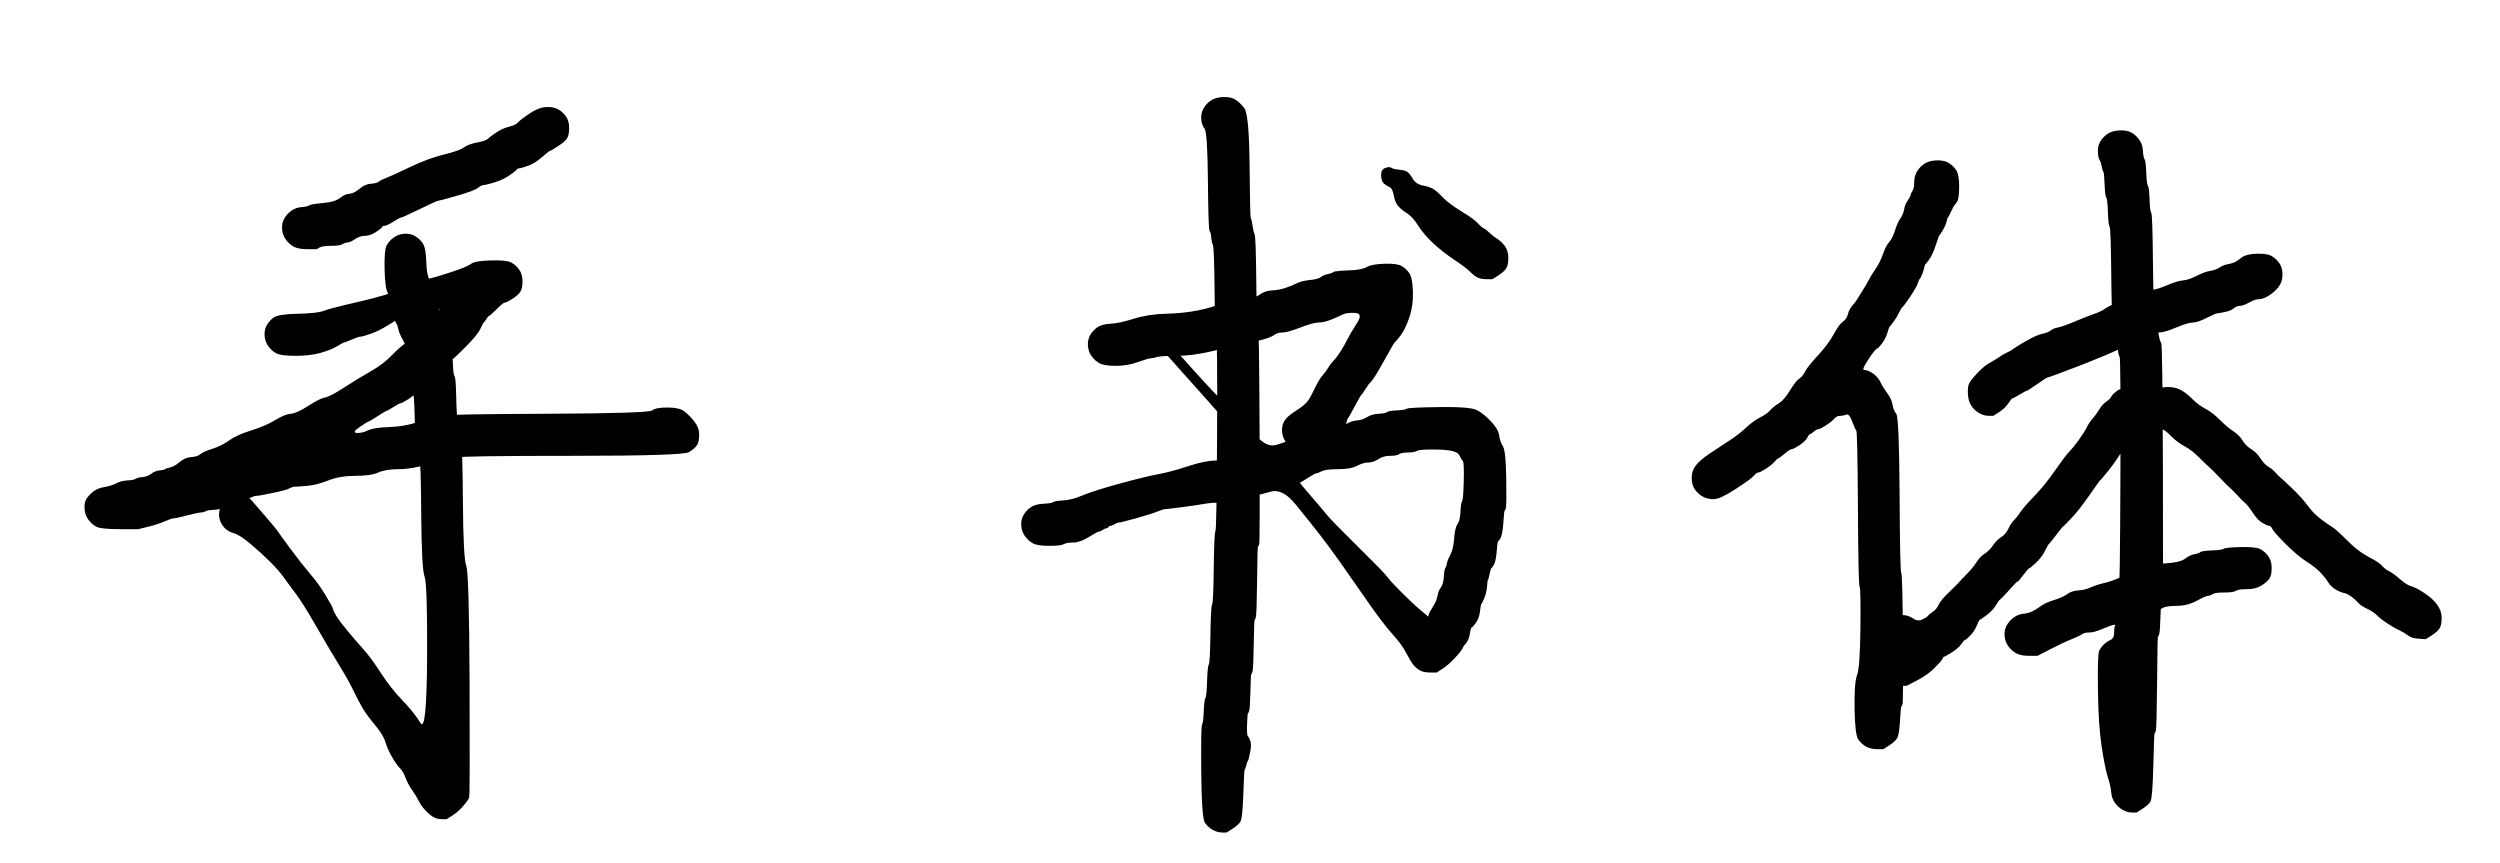 <svg xmlns="http://www.w3.org/2000/svg" xmlns:xlink="http://www.w3.org/1999/xlink" width="300" height="103.6"><path d="M38 29.90Q38 29.90 38.35 29.70Q38.70 29.50 39.75 29.50Q40.80 29.50 41.10 29.30Q41.40 29.10 41.70 29.10Q42 29.10 42.60 28.70Q43.20 28.30 43.80 28.30Q44.40 28.30 45.10 27.85Q45.80 27.40 45.85 27.25Q45.90 27.10 46.15 27.10Q46.40 27.10 47.20 26.60Q48 26.10 48.15 26.10Q48.30 26.10 50.35 25.10Q52.40 24.10 52.55 24.10Q52.70 24.10 54.80 23.50Q56.90 22.90 57.35 22.55Q57.80 22.20 58.05 22.20Q58.30 22.20 59.30 21.90Q60.30 21.60 61.05 21.10Q61.80 20.60 61.95 20.40Q62.10 20.20 62.30 20.20Q62.50 20.20 63.35 19.90Q64.20 19.60 65.05 18.85Q65.90 18.10 66 18.10Q66.10 18.10 66.95 17.55Q67.80 17 68.05 16.60Q68.30 16.20 68.30 15.35Q68.30 14.50 67.90 13.95Q67.50 13.40 66.95 13.10Q66.40 12.80 65.50 12.85Q64.60 12.90 63.50 13.65Q62.40 14.40 62.15 14.70Q61.90 15 61.10 15.20Q60.30 15.40 59.55 15.90Q58.80 16.40 58.55 16.65Q58.30 16.90 57.25 17.10Q56.20 17.30 55.65 17.70Q55.10 18.10 53.25 18.55Q51.40 19 49.20 20.05Q47 21.10 46.35 21.35Q45.70 21.60 45.45 21.80Q45.20 22 44.50 22.05Q43.80 22.10 43.15 22.65Q42.50 23.20 41.95 23.25Q41.40 23.30 40.95 23.65Q40.50 24 40 24.15Q39.50 24.30 38.40 24.40Q37.30 24.50 37.10 24.65Q36.90 24.80 36.20 24.85Q35.50 24.90 34.95 25.30Q34.40 25.70 34.10 26.25Q33.80 26.80 33.85 27.50Q33.90 28.20 34.30 28.75Q34.70 29.30 35.25 29.60Q35.80 29.90 36.90 29.90Q38 29.90 38 29.90ZM16.60 63.50Q16.60 63.50 17.80 63.20Q19 62.90 19.80 62.55Q20.60 62.20 20.85 62.20Q21.10 62.20 22.45 61.85Q23.80 61.50 24.10 61.50Q24.40 61.50 24.70 61.35Q25 61.20 25.40 61.20Q25.80 61.20 26.90 61Q28 60.80 29.20 60.15Q30.40 59.50 30.75 59.50Q31.10 59.50 32.75 59.15Q34.40 58.80 34.75 58.60Q35.10 58.40 35.45 58.40Q35.80 58.40 36.90 58.30Q38 58.20 39.40 57.65Q40.80 57.10 42.65 57.10Q44.50 57.10 45.40 56.70Q46.30 56.30 47.85 56.30Q49.40 56.30 51.40 55.70Q53.40 55.10 53.95 55.10Q54.50 55.10 54.85 54.90Q55.20 54.70 68.60 54.70Q82 54.70 82.70 54.25Q83.40 53.80 83.65 53.40Q83.90 53 83.90 52.15Q83.90 51.30 83.30 50.55Q82.70 49.80 82.10 49.35Q81.50 48.90 80.10 48.90Q78.70 48.90 78.25 49.25Q77.80 49.60 65.80 49.65Q53.80 49.70 53.60 49.85Q53.40 50 52.50 50.10Q51.60 50.20 50 50.70Q48.40 51.20 46.65 51.25Q44.90 51.30 44.15 51.65Q43.40 52 42.80 51.95Q42.20 51.90 43.15 51.25Q44.10 50.60 44.20 50.60Q44.30 50.60 45.30 49.95Q46.30 49.30 46.40 49.30Q46.50 49.30 47.20 48.85Q47.90 48.40 48.05 48.40Q48.20 48.40 49 47.90Q49.80 47.40 50.25 46.70Q50.70 46 50.75 46Q50.80 46 51.30 45.50Q51.80 45 51.90 45Q52 45 52.90 44.40Q53.80 43.80 54 43.45Q54.20 43.10 54.30 43.10Q54.40 43.10 55.85 41.65Q57.30 40.20 57.65 39.45Q58 38.70 58.05 38.70Q58.10 38.70 58.35 38.30Q58.60 37.90 58.70 37.90Q58.80 37.90 59.60 37.10Q60.40 36.30 60.60 36.30Q60.80 36.30 61.50 35.85Q62.20 35.40 62.45 35Q62.70 34.60 62.70 33.75Q62.70 32.90 62.30 32.35Q61.90 31.80 61.35 31.50Q60.80 31.20 58.90 31.25Q57 31.30 56.55 31.65Q56.10 32 54.30 32.60Q52.50 33.20 51.30 33.50Q50.10 33.80 48.35 34.60Q46.60 35.40 43.10 36.20Q39.60 37 38.85 37.30Q38.10 37.60 35.75 37.65Q33.40 37.70 32.85 38.10Q32.30 38.50 32 39.05Q31.70 39.60 31.75 40.30Q31.80 41 32.20 41.55Q32.60 42.10 33.15 42.40Q33.70 42.70 35.45 42.70Q37.20 42.70 38.45 42.35Q39.70 42 40.45 41.55Q41.20 41.10 41.30 41.10Q41.40 41.10 42.20 40.75Q43 40.40 43.25 40.40Q43.50 40.40 44.50 40.05Q45.50 39.70 46.60 39Q47.70 38.30 47.85 38.30Q48 38.30 48.85 37.95Q49.70 37.60 49.95 37.60Q50.20 37.60 50.75 37.35Q51.30 37.10 51.55 37.10Q51.80 37.10 52.40 37Q53 36.90 52.45 37.75Q51.90 38.60 51.15 39.10Q50.40 39.60 50.20 39.95Q50 40.30 49 40.95Q48 41.60 47 42.65Q46 43.70 44.50 44.55Q43 45.40 41.30 46.50Q39.60 47.60 39 47.70Q38.40 47.80 37 48.70Q35.60 49.60 34.90 49.65Q34.20 49.70 33.05 50.40Q31.90 51.10 30.15 51.65Q28.40 52.20 27.50 52.85Q26.60 53.50 25.50 53.85Q24.40 54.20 24.05 54.50Q23.70 54.80 22.95 54.85Q22.20 54.90 21.55 55.45Q20.90 56 20.40 56.10Q19.90 56.20 19.80 56.30Q19.70 56.40 19.15 56.45Q18.60 56.50 18.15 56.85Q17.70 57.20 17.10 57.25Q16.50 57.30 16.30 57.45Q16.10 57.60 15.30 57.65Q14.50 57.70 13.95 58Q13.40 58.30 12.50 58.45Q11.60 58.60 11.05 59.10Q10.50 59.60 10.30 60Q10.10 60.40 10.15 61.10Q10.20 61.80 10.60 62.35Q11 62.90 11.55 63.20Q12.10 63.50 14.35 63.50Q16.60 63.50 16.60 63.50ZM53.60 98.30Q53.60 98.30 54.30 97.85Q55 97.40 55.60 96.70Q56.20 96 56.30 95.70Q56.40 95.40 56.35 82.10Q56.30 68.80 55.95 67.90Q55.60 67 55.55 60.35Q55.50 53.70 55.35 53.55Q55.20 53.40 55.15 51.95Q55.10 50.50 54.95 50.35Q54.80 50.20 54.75 47.75Q54.70 45.30 54.55 45.15Q54.40 45 54.35 43.75Q54.30 42.50 54.15 42.30Q54 42.10 53.95 41.10Q53.90 40.10 53.75 39.95Q53.60 39.80 53.45 39.20Q53.30 38.60 53.05 38.30Q52.80 38 52.70 37.35Q52.60 36.70 52.50 36.65Q52.40 36.60 52.25 36Q52.10 35.40 51.95 34.65Q51.80 33.90 51.50 33.45Q51.20 33 51.15 31.35Q51.10 29.70 50.70 29.15Q50.30 28.60 49.75 28.30Q49.20 28 48.50 28.05Q47.80 28.10 47.25 28.50Q46.70 28.90 46.40 29.45Q46.10 30 46.15 32.30Q46.20 34.60 46.55 35.20Q46.90 35.80 46.95 36.40Q47 37 47.15 37.20Q47.30 37.40 47.35 38Q47.40 38.60 47.55 38.80Q47.70 39 47.80 39.50Q47.90 40 48.40 40.90Q48.90 41.80 48.95 42.65Q49 43.50 49.15 43.70Q49.30 43.90 49.35 45.45Q49.40 47 49.55 47.20Q49.70 47.40 49.75 49.60Q49.80 51.80 49.95 52Q50.10 52.20 50.15 53.60Q50.20 55 50.35 55.20Q50.50 55.40 50.55 61.85Q50.60 68.30 50.95 69.20Q51.30 70.10 51.25 79.05Q51.20 88 50.45 86.75Q49.70 85.50 48.30 84.05Q46.90 82.60 45.70 80.75Q44.50 78.90 43.60 77.90Q42.70 76.90 41.70 75.70Q40.70 74.50 40.35 73.90Q40 73.30 39.95 73.05Q39.90 72.80 39.05 71.40Q38.20 70 37.25 68.90Q36.30 67.80 35 66.05Q33.70 64.30 33.40 63.85Q33.10 63.40 31.80 61.90Q30.50 60.40 30.15 60Q29.80 59.60 29.10 59.45Q28.40 59.30 27.85 59.50Q27.30 59.70 26.90 60.10Q26.50 60.50 26.35 61.20Q26.20 61.90 26.40 62.45Q26.60 63 27 63.40Q27.40 63.80 28.10 64Q28.80 64.20 30.10 65.30Q31.40 66.40 32.45 67.45Q33.50 68.50 34.10 69.35Q34.70 70.20 35.50 71.25Q36.30 72.30 38 75.25Q39.70 78.20 40.75 79.90Q41.80 81.60 42.40 82.85Q43 84.10 43.50 84.95Q44 85.80 45 87Q46 88.20 46.25 89.05Q46.50 89.90 47.05 90.85Q47.60 91.80 48 92.20Q48.40 92.60 48.65 93.30Q48.90 94 49.45 94.80Q50 95.60 50.30 96.20Q50.60 96.80 51.15 97.35Q51.70 97.90 52.10 98.10Q52.50 98.30 53.05 98.30Q53.60 98.30 53.60 98.30ZM0 80Q0 80 0 80ZM157 54.20Q157 54.20 157.60 53.85Q158.20 53.50 158.70 53.50Q159.20 53.50 159.90 53.05Q160.60 52.60 161.05 51.80Q161.50 51 161.60 50.60Q161.70 50.20 161.75 50.20Q161.80 50.20 162.55 48.80Q163.30 47.40 163.35 47.40Q163.40 47.40 163.85 46.70Q164.30 46 164.35 46Q164.40 46 164.80 45.45Q165.20 44.90 166.25 43Q167.30 41.10 167.35 41.10Q167.40 41.10 168 40.35Q168.60 39.60 169.10 38.15Q169.60 36.70 169.55 35Q169.50 33.30 169.10 32.75Q168.70 32.20 168.15 31.90Q167.60 31.60 166.10 31.65Q164.60 31.70 164 32.05Q163.40 32.40 161.80 32.45Q160.20 32.50 160 32.65Q159.80 32.80 159.30 32.90Q158.80 33 158.50 33.25Q158.20 33.50 157.20 33.60Q156.20 33.70 155.60 34Q155 34.30 154.25 34.55Q153.50 34.80 152.65 34.85Q151.80 34.90 151.25 35.30Q150.70 35.70 149.95 35.85Q149.20 36 148.10 36.05Q147 36.10 146.25 36.50Q145.50 36.90 143.75 37.25Q142 37.60 139.90 37.65Q137.80 37.70 136.05 38.25Q134.30 38.80 133.25 38.85Q132.20 38.90 131.65 39.30Q131.10 39.70 130.80 40.25Q130.50 40.80 130.55 41.50Q130.60 42.20 131 42.75Q131.40 43.30 131.95 43.60Q132.50 43.90 133.90 43.90Q135.30 43.90 136.55 43.45Q137.80 43 138.05 43Q138.30 43 138.80 42.85Q139.30 42.70 141.15 42.70Q143 42.70 145.20 42.20Q147.40 41.70 147.90 41.40Q148.40 41.10 149.30 41.10Q150.20 41.10 151.35 40.80Q152.50 40.50 152.90 40.20Q153.30 39.90 153.90 39.90Q154.50 39.90 156.05 39.30Q157.60 38.70 158.25 38.70Q158.90 38.70 159.75 38.35Q160.60 38 161.10 37.75Q161.60 37.50 162.60 37.55Q163.60 37.60 162.85 38.75Q162.10 39.90 161.70 40.70Q161.30 41.50 160.85 42.20Q160.40 42.90 160.05 43.25Q159.70 43.60 159.40 44.10Q159.10 44.60 158.70 45.05Q158.30 45.50 157.80 46.55Q157.30 47.60 156.95 48.10Q156.60 48.60 155.50 49.30Q154.40 50 154.10 50.55Q153.80 51.10 153.85 51.80Q153.90 52.50 154.30 53.05Q154.70 53.60 155.25 53.90Q155.80 54.20 156.40 54.20Q157 54.20 157 54.20ZM171.40 74Q171.40 74 170.45 73.20Q169.50 72.40 168.15 71.05Q166.80 69.70 166.45 69.20Q166.10 68.70 162.95 65.60Q159.80 62.50 159.20 61.75Q158.60 61 157.25 59.45Q155.90 57.90 156 57.90Q156.10 57.90 156.95 57.35Q157.80 56.80 157.95 56.80Q158.10 56.80 158.60 56.55Q159.10 56.30 160.60 56.30Q162.10 56.30 162.85 55.90Q163.60 55.50 164.20 55.50Q164.80 55.50 165.40 55.10Q166 54.70 166.80 54.70Q167.60 54.70 167.90 54.50Q168.20 54.30 168.95 54.30Q169.70 54.30 170.05 54.10Q170.40 53.90 172.60 53.95Q174.80 54 175.10 54.60Q175.40 55.20 175.55 55.35Q175.70 55.50 175.65 57.70Q175.60 59.90 175.45 60.15Q175.30 60.40 175.25 61.45Q175.20 62.50 174.90 62.90Q174.60 63.30 174.50 64.60Q174.40 65.90 174.05 66.55Q173.70 67.20 173.65 67.55Q173.60 67.90 173.45 68.15Q173.30 68.40 173.25 69.25Q173.20 70.10 172.90 70.50Q172.60 70.90 172.50 71.50Q172.40 72.10 171.95 72.80Q171.50 73.50 171.45 73.75Q171.40 74 171.40 74ZM172.40 80.70Q172.40 80.70 173.10 80.25Q173.80 79.80 174.55 79Q175.30 78.20 175.50 77.80Q175.70 77.40 175.75 77.40Q175.80 77.40 176.05 77Q176.30 76.60 176.40 75.95Q176.50 75.30 176.60 75.30Q176.70 75.30 177.10 74.75Q177.50 74.20 177.60 73.35Q177.70 72.50 177.75 72.50Q177.80 72.50 178.10 71.80Q178.40 71.10 178.45 70.35Q178.50 69.60 178.55 69.60Q178.60 69.60 178.75 68.90Q178.90 68.20 178.95 68.20Q179 68.20 179.25 67.80Q179.50 67.40 179.60 66.20Q179.70 65 179.75 65Q179.80 65 180.05 64.60Q180.30 64.20 180.40 62.75Q180.50 61.30 180.55 61.30Q180.60 61.30 180.70 61Q180.80 60.70 180.75 57.40Q180.70 54.10 180.35 53.55Q180 53 179.90 52.25Q179.80 51.50 178.90 50.55Q178 49.60 177.20 49.20Q176.40 48.80 172.70 48.85Q169 48.90 168.80 49.05Q168.60 49.20 167.60 49.25Q166.60 49.30 166.45 49.45Q166.30 49.60 165.45 49.65Q164.60 49.70 164.05 50.05Q163.50 50.40 162.85 50.45Q162.20 50.50 161.60 50.85Q161 51.20 159.35 51.25Q157.70 51.30 156.35 51.95Q155 52.60 154.60 52.85Q154.20 53.10 153.10 53.40Q152 53.70 150.75 52.30Q149.50 50.90 147.55 49Q145.60 47.10 141.95 43Q138.30 38.90 138 38.95Q137.70 39 137.55 39.35Q137.40 39.70 141.50 44.25Q145.60 48.80 146.85 50.30Q148.10 51.80 149.10 53Q150.10 54.20 148.75 54.70Q147.40 55.20 145.95 55.25Q144.50 55.30 142.55 55.95Q140.60 56.60 139 56.90Q137.40 57.20 134.30 58.05Q131.20 58.90 129.90 59.45Q128.60 60 127.60 60.05Q126.60 60.10 126.40 60.25Q126.20 60.40 125.20 60.45Q124.20 60.50 123.65 60.90Q123.10 61.30 122.80 61.85Q122.50 62.40 122.55 63.10Q122.60 63.80 123 64.35Q123.40 64.90 123.95 65.20Q124.50 65.50 125.90 65.50Q127.30 65.50 127.65 65.30Q128 65.10 128.80 65.10Q129.60 65.10 130.65 64.45Q131.70 63.80 131.85 63.80Q132 63.80 132.30 63.60Q132.60 63.40 132.75 63.40Q132.90 63.40 133 63.25Q133.10 63.10 133.25 63.10Q133.40 63.10 133.75 62.90Q134.10 62.70 134.30 62.70Q134.50 62.70 136.30 62.20Q138.10 61.70 138.85 61.40Q139.60 61.10 139.80 61.10Q140 61.10 141.90 60.85Q143.80 60.60 144.60 60.45Q145.40 60.30 146.95 60.30Q148.50 60.30 149.55 59.85Q150.60 59.40 150.85 59.40Q151.10 59.40 152.50 59Q153.90 58.60 155.45 60.50Q157 62.40 158.25 64Q159.50 65.60 160.70 67.30Q161.90 69 163.95 71.95Q166 74.90 167.10 76.10Q168.20 77.30 168.80 78.45Q169.40 79.60 169.75 79.95Q170.10 80.30 170.50 80.50Q170.90 80.70 171.65 80.70Q172.40 80.70 172.40 80.70ZM147.20 99.90Q147.20 99.90 147.90 99.45Q148.60 99 148.85 98.60Q149.10 98.20 149.20 95.30Q149.30 92.40 149.35 92.40Q149.40 92.40 149.55 91.85Q149.70 91.30 149.75 91.30Q149.80 91.30 150 90.35Q150.20 89.40 150.05 88.95Q149.90 88.50 149.75 88.35Q149.60 88.20 149.65 86.90Q149.70 85.60 149.75 85.60Q149.80 85.60 149.90 85.30Q150 85 150.05 82.95Q150.10 80.90 150.15 80.90Q150.20 80.90 150.30 80.60Q150.40 80.30 150.45 77.35Q150.50 74.40 150.55 74.40Q150.60 74.40 150.70 74.10Q150.80 73.80 150.85 69.70Q150.90 65.60 150.95 65.60Q151 65.60 151.10 65.30Q151.20 65 151.15 51.95Q151.10 38.90 150.95 38.75Q150.80 38.60 150.75 33.50Q150.70 28.40 150.55 28.10Q150.40 27.80 150.30 27.05Q150.20 26.30 150.10 26.20Q150 26.10 149.95 19.90Q149.90 13.70 149.30 12.95Q148.70 12.20 148.15 11.90Q147.60 11.60 146.70 11.65Q145.80 11.70 145.25 12.10Q144.70 12.50 144.40 13.05Q144.10 13.60 144.15 14.30Q144.20 15 144.55 15.45Q144.90 15.90 144.95 21.70Q145 27.50 145.15 27.70Q145.30 27.90 145.35 28.50Q145.40 29.10 145.55 29.40Q145.70 29.70 145.75 34.95Q145.80 40.20 145.95 40.40Q146.10 40.60 146.05 52.05Q146 63.50 145.85 63.75Q145.70 64 145.65 68.15Q145.60 72.30 145.45 72.55Q145.30 72.80 145.25 76.15Q145.20 79.50 145.05 79.75Q144.90 80 144.85 81.75Q144.80 83.50 144.65 83.75Q144.50 84 144.45 85.35Q144.40 86.70 144.25 86.95Q144.10 87.20 144.15 92.70Q144.20 98.20 144.60 98.75Q145 99.30 145.55 99.60Q146.10 99.90 146.65 99.90Q147.20 99.90 147.20 99.90ZM179.10 33.50Q179.10 33.50 179.80 33.05Q180.50 32.60 180.75 32.20Q181 31.80 181 30.95Q181 30.10 180.60 29.55Q180.20 29 179.65 28.65Q179.10 28.30 178.70 27.90Q178.30 27.50 178.05 27.40Q177.80 27.30 177.35 26.80Q176.90 26.30 175.35 25.35Q173.80 24.40 173.10 23.65Q172.40 22.90 171.95 22.65Q171.50 22.40 170.70 22.25Q169.90 22.10 169.50 21.40Q169.10 20.70 168.75 20.55Q168.40 20.40 167.80 20.35Q167.20 20.30 167 20.15Q166.80 20 166.40 20.10Q166 20.20 165.85 20.45Q165.70 20.70 165.75 21.25Q165.80 21.80 166.10 22.05Q166.40 22.30 166.75 22.45Q167.10 22.60 167.25 23.45Q167.40 24.30 167.80 24.75Q168.20 25.20 168.85 25.60Q169.50 26 170.20 27.10Q170.90 28.20 172.05 29.25Q173.20 30.30 174.55 31.20Q175.90 32.10 176.40 32.60Q176.90 33.10 177.30 33.30Q177.70 33.50 178.40 33.50Q179.10 33.50 179.10 33.50ZM100 80Q100 80 100 80ZM226 89.90Q226 89.90 226.70 89.45Q227.40 89 227.65 88.60Q227.90 88.20 228 86.50Q228.10 84.80 228.15 84.80Q228.20 84.80 228.30 84.50Q228.40 84.20 228.35 76.55Q228.30 68.90 228.15 68.75Q228 68.60 227.95 59.35Q227.90 50.10 227.55 49.65Q227.20 49.20 227.10 48.55Q227 47.90 226.45 47.15Q225.90 46.40 225.70 45.95Q225.50 45.50 225.15 45.15Q224.80 44.80 224.40 44.60Q224 44.40 223.70 44.40Q223.40 44.40 224 43.45Q224.60 42.50 224.90 42.15Q225.20 41.80 225.30 41.80Q225.40 41.80 225.85 41.20Q226.30 40.60 226.50 39.90Q226.70 39.20 226.75 39.20Q226.80 39.20 227.20 38.65Q227.60 38.10 227.90 37.50Q228.20 36.90 228.25 36.90Q228.30 36.90 228.70 36.35Q229.10 35.80 229.55 35.10Q230 34.40 230.15 33.95Q230.30 33.50 230.35 33.50Q230.40 33.50 230.60 33.05Q230.80 32.60 230.90 32.15Q231 31.70 231.05 31.70Q231.10 31.70 231.50 31.15Q231.90 30.60 232.30 29.40Q232.70 28.20 232.75 28.20Q232.80 28.20 233.15 27.60Q233.50 27 233.60 26.55Q233.70 26.10 233.75 26.10Q233.80 26.10 234.15 25.35Q234.50 24.60 234.55 24.60Q234.60 24.60 234.85 24.20Q235.10 23.80 235.10 22.35Q235.10 20.90 234.70 20.35Q234.30 19.80 233.75 19.50Q233.20 19.20 232.30 19.25Q231.40 19.30 230.85 19.70Q230.30 20.10 230 20.65Q229.70 21.20 229.70 21.90Q229.70 22.60 229.50 22.90Q229.30 23.20 229.25 23.45Q229.20 23.70 228.90 24.10Q228.60 24.50 228.50 25.10Q228.40 25.70 228.05 26.20Q227.70 26.70 227.40 27.65Q227.10 28.60 226.70 29.05Q226.30 29.50 225.95 30.50Q225.60 31.50 225.05 32.30Q224.50 33.10 224.25 33.60Q224 34.10 223.55 34.80Q223.10 35.50 222.90 35.85Q222.70 36.20 222.30 36.65Q221.90 37.10 221.75 37.70Q221.60 38.30 221.15 38.60Q220.70 38.90 220.05 40.10Q219.40 41.30 218.15 42.65Q216.90 44 216.60 44.60Q216.30 45.20 215.90 45.45Q215.50 45.70 214.80 46.85Q214.10 48 213.45 48.40Q212.80 48.80 212.40 49.25Q212 49.70 211.20 50.10Q210.40 50.50 209.55 51.30Q208.70 52.10 207.55 52.85Q206.40 53.60 205.20 54.40Q204 55.20 203.50 55.85Q203 56.50 203 57.35Q203 58.20 203.40 58.75Q203.80 59.30 204.35 59.60Q204.90 59.90 205.65 59.90Q206.40 59.90 208.25 58.70Q210.10 57.50 210.45 57.10Q210.80 56.70 211 56.70Q211.20 56.70 211.90 56.25Q212.60 55.80 212.95 55.40Q213.30 55 213.40 55Q213.50 55 214.15 54.45Q214.80 53.90 215 53.90Q215.20 53.90 215.90 53.45Q216.60 53 216.85 52.55Q217.10 52.10 217.20 52.10Q217.30 52.10 217.65 51.80Q218 51.50 218.20 51.50Q218.40 51.50 219.10 51.05Q219.80 50.60 220.10 50.25Q220.40 49.90 220.80 49.90Q221.20 49.90 221.55 49.75Q221.90 49.60 222.25 50.55Q222.60 51.50 222.75 51.65Q222.90 51.80 222.95 61Q223 70.20 223.15 70.40Q223.30 70.60 223.25 75.35Q223.20 80.10 222.85 81Q222.50 81.90 222.55 85.05Q222.60 88.20 223 88.75Q223.40 89.30 223.95 89.60Q224.50 89.90 225.25 89.90Q226 89.90 226 89.90ZM239.20 49.90Q239.20 49.90 239.90 49.45Q240.60 49 241 48.40Q241.40 47.80 241.50 47.80Q241.60 47.80 242.35 47.35Q243.10 46.90 243.20 46.90Q243.30 46.90 244.45 46.10Q245.60 45.30 245.70 45.30Q245.80 45.30 247 44.85Q248.20 44.40 249.50 43.90Q250.80 43.40 252.60 42.65Q254.40 41.90 254.65 41.70Q254.90 41.50 255.45 41.50Q256 41.50 257.25 40.70Q258.50 39.90 259.10 39.90Q259.70 39.90 261.15 39.30Q262.60 38.70 263.15 38.70Q263.70 38.70 264.80 38.15Q265.90 37.60 266.05 37.60Q266.20 37.60 266.95 37.45Q267.70 37.30 268.05 37Q268.40 36.70 268.80 36.70Q269.20 36.70 269.90 36.30Q270.60 35.90 271.10 35.90Q271.60 35.90 272.30 35.45Q273 35 273.45 34.40Q273.90 33.80 273.90 32.95Q273.90 32.10 273.50 31.55Q273.10 31 272.55 30.70Q272 30.40 270.75 30.45Q269.50 30.50 269 30.90Q268.50 31.30 268.20 31.45Q267.90 31.60 267.35 31.70Q266.80 31.80 266.35 32.10Q265.90 32.40 265.25 32.50Q264.60 32.60 263.60 33.10Q262.60 33.60 261.95 33.65Q261.30 33.70 260 34.25Q258.70 34.80 257.85 34.85Q257 34.90 255.90 35.65Q254.80 36.40 254.10 36.45Q253.40 36.50 252.75 36.95Q252.10 37.40 251.35 37.65Q250.60 37.90 249.05 38.55Q247.50 39.20 246.95 39.30Q246.40 39.40 246.10 39.65Q245.80 39.90 245.10 40.05Q244.40 40.20 243.25 40.85Q242.10 41.50 241.70 41.80Q241.30 42.10 240.85 42.30Q240.40 42.50 239.90 42.85Q239.40 43.20 238.75 43.55Q238.10 43.90 237.30 44.75Q236.50 45.60 236.30 46Q236.10 46.40 236.15 47.30Q236.20 48.20 236.60 48.75Q237 49.30 237.55 49.60Q238.10 49.90 238.65 49.90Q239.20 49.90 239.20 49.90ZM256.40 97.50Q256.40 97.50 257.10 97.05Q257.80 96.60 258.05 96.20Q258.30 95.80 258.40 91.90Q258.50 88 258.55 88Q258.60 88 258.70 87.70Q258.80 87.40 258.85 81.90Q258.90 76.40 258.95 76.40Q259 76.40 259.10 76.10Q259.20 75.80 259.25 74.15Q259.30 72.50 259.35 72.50Q259.40 72.50 259.50 72.20Q259.60 71.90 259.55 56.60Q259.50 41.30 259.35 41.15Q259.20 41 259.05 40.20Q258.90 39.40 258.75 38.25Q258.60 37.10 258.50 37Q258.40 36.90 258.35 31.30Q258.30 25.70 258.15 25.55Q258 25.40 257.95 23.95Q257.90 22.50 257.75 22.30Q257.60 22.10 257.55 20.70Q257.50 19.30 257.35 19.10Q257.20 18.90 257.15 18.10Q257.10 17.30 256.70 16.75Q256.30 16.20 255.75 15.90Q255.20 15.60 254.30 15.65Q253.40 15.70 252.85 16.10Q252.30 16.50 252 17.05Q251.70 17.60 251.75 18.30Q251.80 19 251.95 19.20Q252.10 19.40 252.20 19.95Q252.30 20.50 252.40 20.60Q252.50 20.70 252.55 22.10Q252.60 23.50 252.75 23.70Q252.90 23.90 252.95 25.45Q253 27 253.15 27.20Q253.30 27.40 253.35 32.85Q253.40 38.30 253.55 38.50Q253.70 38.70 253.75 39.70Q253.80 40.70 253.95 41Q254.10 41.30 254.15 41.95Q254.20 42.60 254.35 42.80Q254.50 43 254.45 57.05Q254.40 71.10 254.25 71.35Q254.10 71.60 254.05 73.15Q254 74.70 253.85 74.95Q253.70 75.20 253.70 75.90Q253.70 76.60 253.25 76.80Q252.80 77 252.45 77.35Q252.10 77.70 251.90 78.10Q251.70 78.50 251.75 82.75Q251.80 87 252.20 89.60Q252.60 92.20 252.95 93.30Q253.30 94.40 253.35 95.10Q253.40 95.80 253.80 96.35Q254.20 96.90 254.75 97.20Q255.30 97.50 255.85 97.50Q256.40 97.50 256.40 97.50ZM228.80 82.30Q228.80 82.30 230.05 81.65Q231.30 81 232.15 80.15Q233 79.30 233.10 79.05Q233.20 78.80 233.30 78.80Q233.40 78.80 234.20 78.30Q235 77.80 235.35 77.30Q235.70 76.80 235.80 76.80Q235.90 76.80 236.40 76.30Q236.90 75.80 237.20 75.10Q237.50 74.40 237.55 74.40Q237.60 74.40 238.35 73.85Q239.10 73.30 239.50 72.65Q239.90 72 239.95 72Q240 72 240.70 71.25Q241.40 70.50 241.70 70.15Q242 69.80 242.10 69.80Q242.20 69.80 242.80 69Q243.40 68.20 243.50 68.20Q243.60 68.20 244.30 67.55Q245 66.90 245.40 66.10Q245.80 65.30 245.85 65.30Q245.90 65.30 246.70 64.25Q247.50 63.20 247.55 63.20Q247.60 63.20 248.55 62.20Q249.50 61.20 250.75 59.40Q252 57.60 252.05 57.60Q252.10 57.60 252.95 56.55Q253.80 55.50 254.60 54.20Q255.40 52.90 255.45 52.90Q255.50 52.90 255.85 52.40Q256.20 51.90 256.30 51.90Q256.40 51.90 257.30 51.25Q258.20 50.60 258.45 50.20Q258.70 49.80 258.70 48.95Q258.70 48.10 258.30 47.55Q257.90 47 257.35 46.70Q256.80 46.40 255.70 46.45Q254.60 46.50 254.05 46.90Q253.50 47.30 253.35 47.60Q253.20 47.90 252.75 48.20Q252.30 48.50 251.90 49.15Q251.50 49.80 251.10 50.25Q250.70 50.70 250.40 51.30Q250.10 51.90 249.45 52.80Q248.80 53.70 248.35 54.15Q247.90 54.60 246.65 56.40Q245.40 58.20 244.10 59.55Q242.80 60.90 242.45 61.45Q242.10 62 241.70 62.40Q241.30 62.80 241 63.45Q240.70 64.10 240.15 64.45Q239.60 64.80 239.15 65.45Q238.70 66.10 238.15 66.45Q237.60 66.80 237.15 67.50Q236.70 68.20 236 68.90Q235.30 69.60 235.10 69.85Q234.90 70.10 233.90 71.05Q232.90 72 232.65 72.55Q232.40 73.10 231.95 73.40Q231.50 73.70 231.35 73.90Q231.20 74.10 230.65 74.35Q230.10 74.60 229.55 74.20Q229 73.80 228.15 73.80Q227.30 73.80 226.75 74.20Q226.20 74.60 225.75 75.45Q225.30 76.30 225.35 77.70Q225.40 79.10 225.55 79.40Q225.70 79.70 225.80 80.25Q225.90 80.80 226.40 81.35Q226.90 81.90 227.30 82.10Q227.70 82.30 228.25 82.30Q228.80 82.30 228.80 82.30ZM291.10 76.70Q291.10 76.70 291.80 76.25Q292.50 75.80 292.75 75.40Q293 75 293 74.15Q293 73.30 292.45 72.55Q291.90 71.80 290.90 71.15Q289.90 70.50 289.35 70.35Q288.80 70.20 288 69.50Q287.20 68.80 286.70 68.55Q286.20 68.30 285.85 67.90Q285.50 67.50 284.55 67Q283.60 66.50 282.95 66Q282.30 65.50 281.30 64.50Q280.30 63.50 279.80 63.20Q279.30 62.90 278.45 62.25Q277.60 61.60 276.90 60.65Q276.20 59.70 275.05 58.60Q273.90 57.50 273.65 57.30Q273.40 57.10 273.05 56.70Q272.70 56.30 272.20 56Q271.70 55.70 271.25 55Q270.80 54.30 270.15 53.90Q269.50 53.50 269.10 52.85Q268.70 52.20 268 51.75Q267.30 51.30 266.40 50.40Q265.50 49.50 264.65 49.05Q263.80 48.60 263.05 47.85Q262.30 47.10 261.60 46.75Q260.90 46.40 259.95 46.45Q259 46.50 258.45 46.90Q257.90 47.30 257.60 47.85Q257.30 48.40 257.35 49.10Q257.40 49.80 257.80 50.35Q258.20 50.90 258.75 51.20Q259.30 51.50 259.55 51.55Q259.80 51.60 260.55 52.35Q261.30 53.10 262.15 53.55Q263 54 263.95 54.95Q264.90 55.90 265.15 56.10Q265.40 56.30 266.35 57.30Q267.30 58.30 267.55 58.50Q267.80 58.70 268.40 59.35Q269 60 269.40 60.35Q269.80 60.70 270.35 61.55Q270.90 62.40 271.50 62.75Q272.10 63.10 272.30 63.10Q272.50 63.10 272.70 63.50Q272.90 63.90 274.30 65.30Q275.70 66.70 276.80 67.40Q277.90 68.10 278.50 68.75Q279.10 69.40 279.40 69.90Q279.70 70.40 280.30 70.75Q280.90 71.10 281.25 71.15Q281.60 71.20 282.10 71.55Q282.60 71.90 282.95 72.30Q283.30 72.70 284.05 73.05Q284.80 73.40 285.25 73.85Q285.70 74.30 286.55 74.85Q287.40 75.40 287.95 75.65Q288.50 75.90 288.95 76.25Q289.40 76.60 290.25 76.65Q291.10 76.70 291.10 76.70ZM244.50 78.70Q244.50 78.70 246.05 77.90Q247.60 77.10 248.60 76.70Q249.60 76.30 249.85 76.10Q250.10 75.90 250.70 75.90Q251.30 75.90 252.35 75.45Q253.40 75 253.60 75Q253.80 75 254.80 74.65Q255.80 74.30 256.45 73.95Q257.10 73.60 257.25 73.60Q257.40 73.60 258.20 73.45Q259 73.30 259.45 73Q259.90 72.70 261.20 72.70Q262.50 72.70 263.60 72.10Q264.70 71.50 264.95 71.50Q265.20 71.50 265.50 71.30Q265.80 71.10 266.90 71.10Q268 71.10 268.30 70.90Q268.60 70.70 269.65 70.70Q270.70 70.70 271.40 70.25Q272.10 69.80 272.35 69.40Q272.60 69 272.60 68.15Q272.60 67.30 272.20 66.75Q271.80 66.20 271.25 65.90Q270.70 65.60 268.85 65.65Q267 65.70 266.85 65.85Q266.70 66 265.45 66.05Q264.20 66.10 264.05 66.25Q263.90 66.40 263.35 66.50Q262.80 66.60 262.20 67.05Q261.60 67.50 259.90 67.60Q258.20 67.70 257.75 68.05Q257.30 68.40 256.70 68.45Q256.10 68.50 254.85 69.10Q253.60 69.70 252.55 69.95Q251.50 70.20 250.85 70.50Q250.20 70.80 249.40 70.85Q248.60 70.90 248.05 71.30Q247.50 71.70 246.50 72Q245.50 72.30 244.95 72.70Q244.40 73.10 243.90 73.35Q243.40 73.60 242.80 73.65Q242.20 73.70 241.65 74.10Q241.10 74.50 240.80 75.05Q240.50 75.60 240.55 76.30Q240.60 77 241 77.55Q241.40 78.10 241.95 78.40Q242.50 78.70 243.50 78.70Q244.50 78.70 244.50 78.70ZM200 80Q200 80 200 80Z"/></svg>